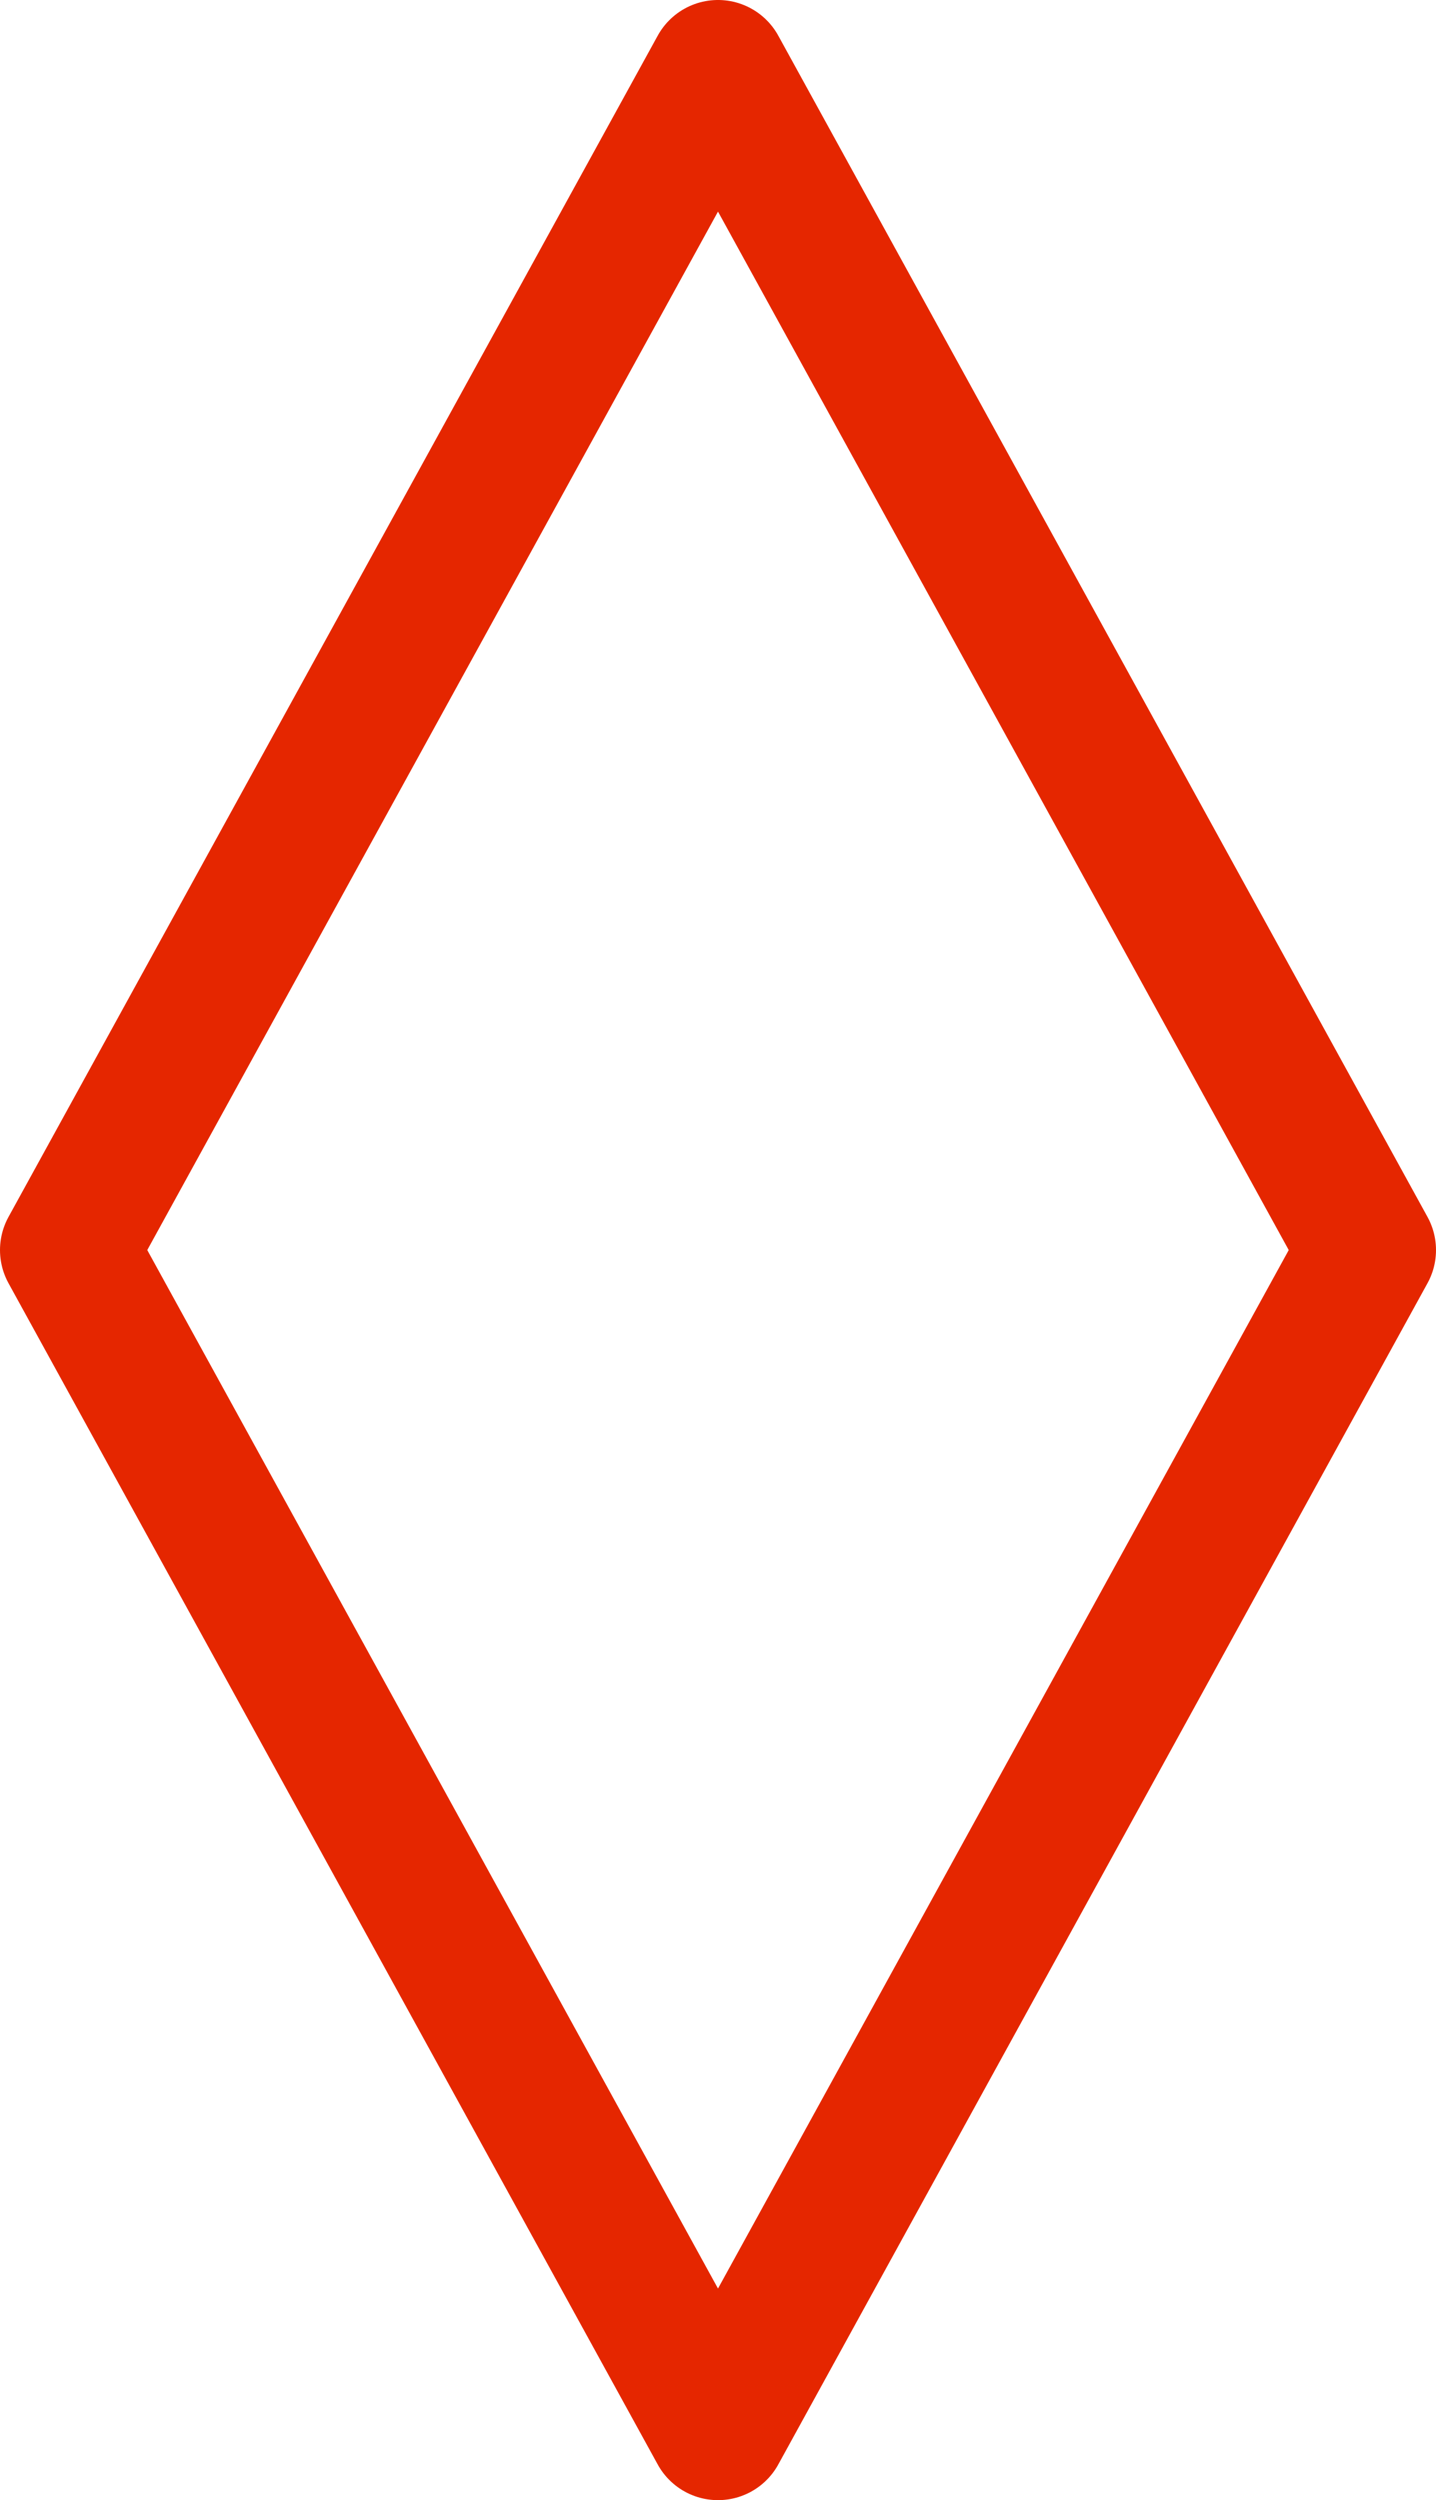 <svg width="591.833" height="1030.09" viewBox="0 0 156.589 272.544" xmlns="http://www.w3.org/2000/svg" xmlns:xlink="http://www.w3.org/1999/xlink" id="svg5" overflow="hidden"><defs id="defs2"><linearGradient id="linearGradient3090"><stop offset="0"/></linearGradient></defs><g id="layer1" transform="translate(5.534 3.964)"><path d="M72.76 3.535 1.966 132.307 72.76 261.08 143.555 132.307Z" id="path28666" stroke="#E52600" stroke-width="15" stroke-linejoin="round" fill="none"/></g></svg>